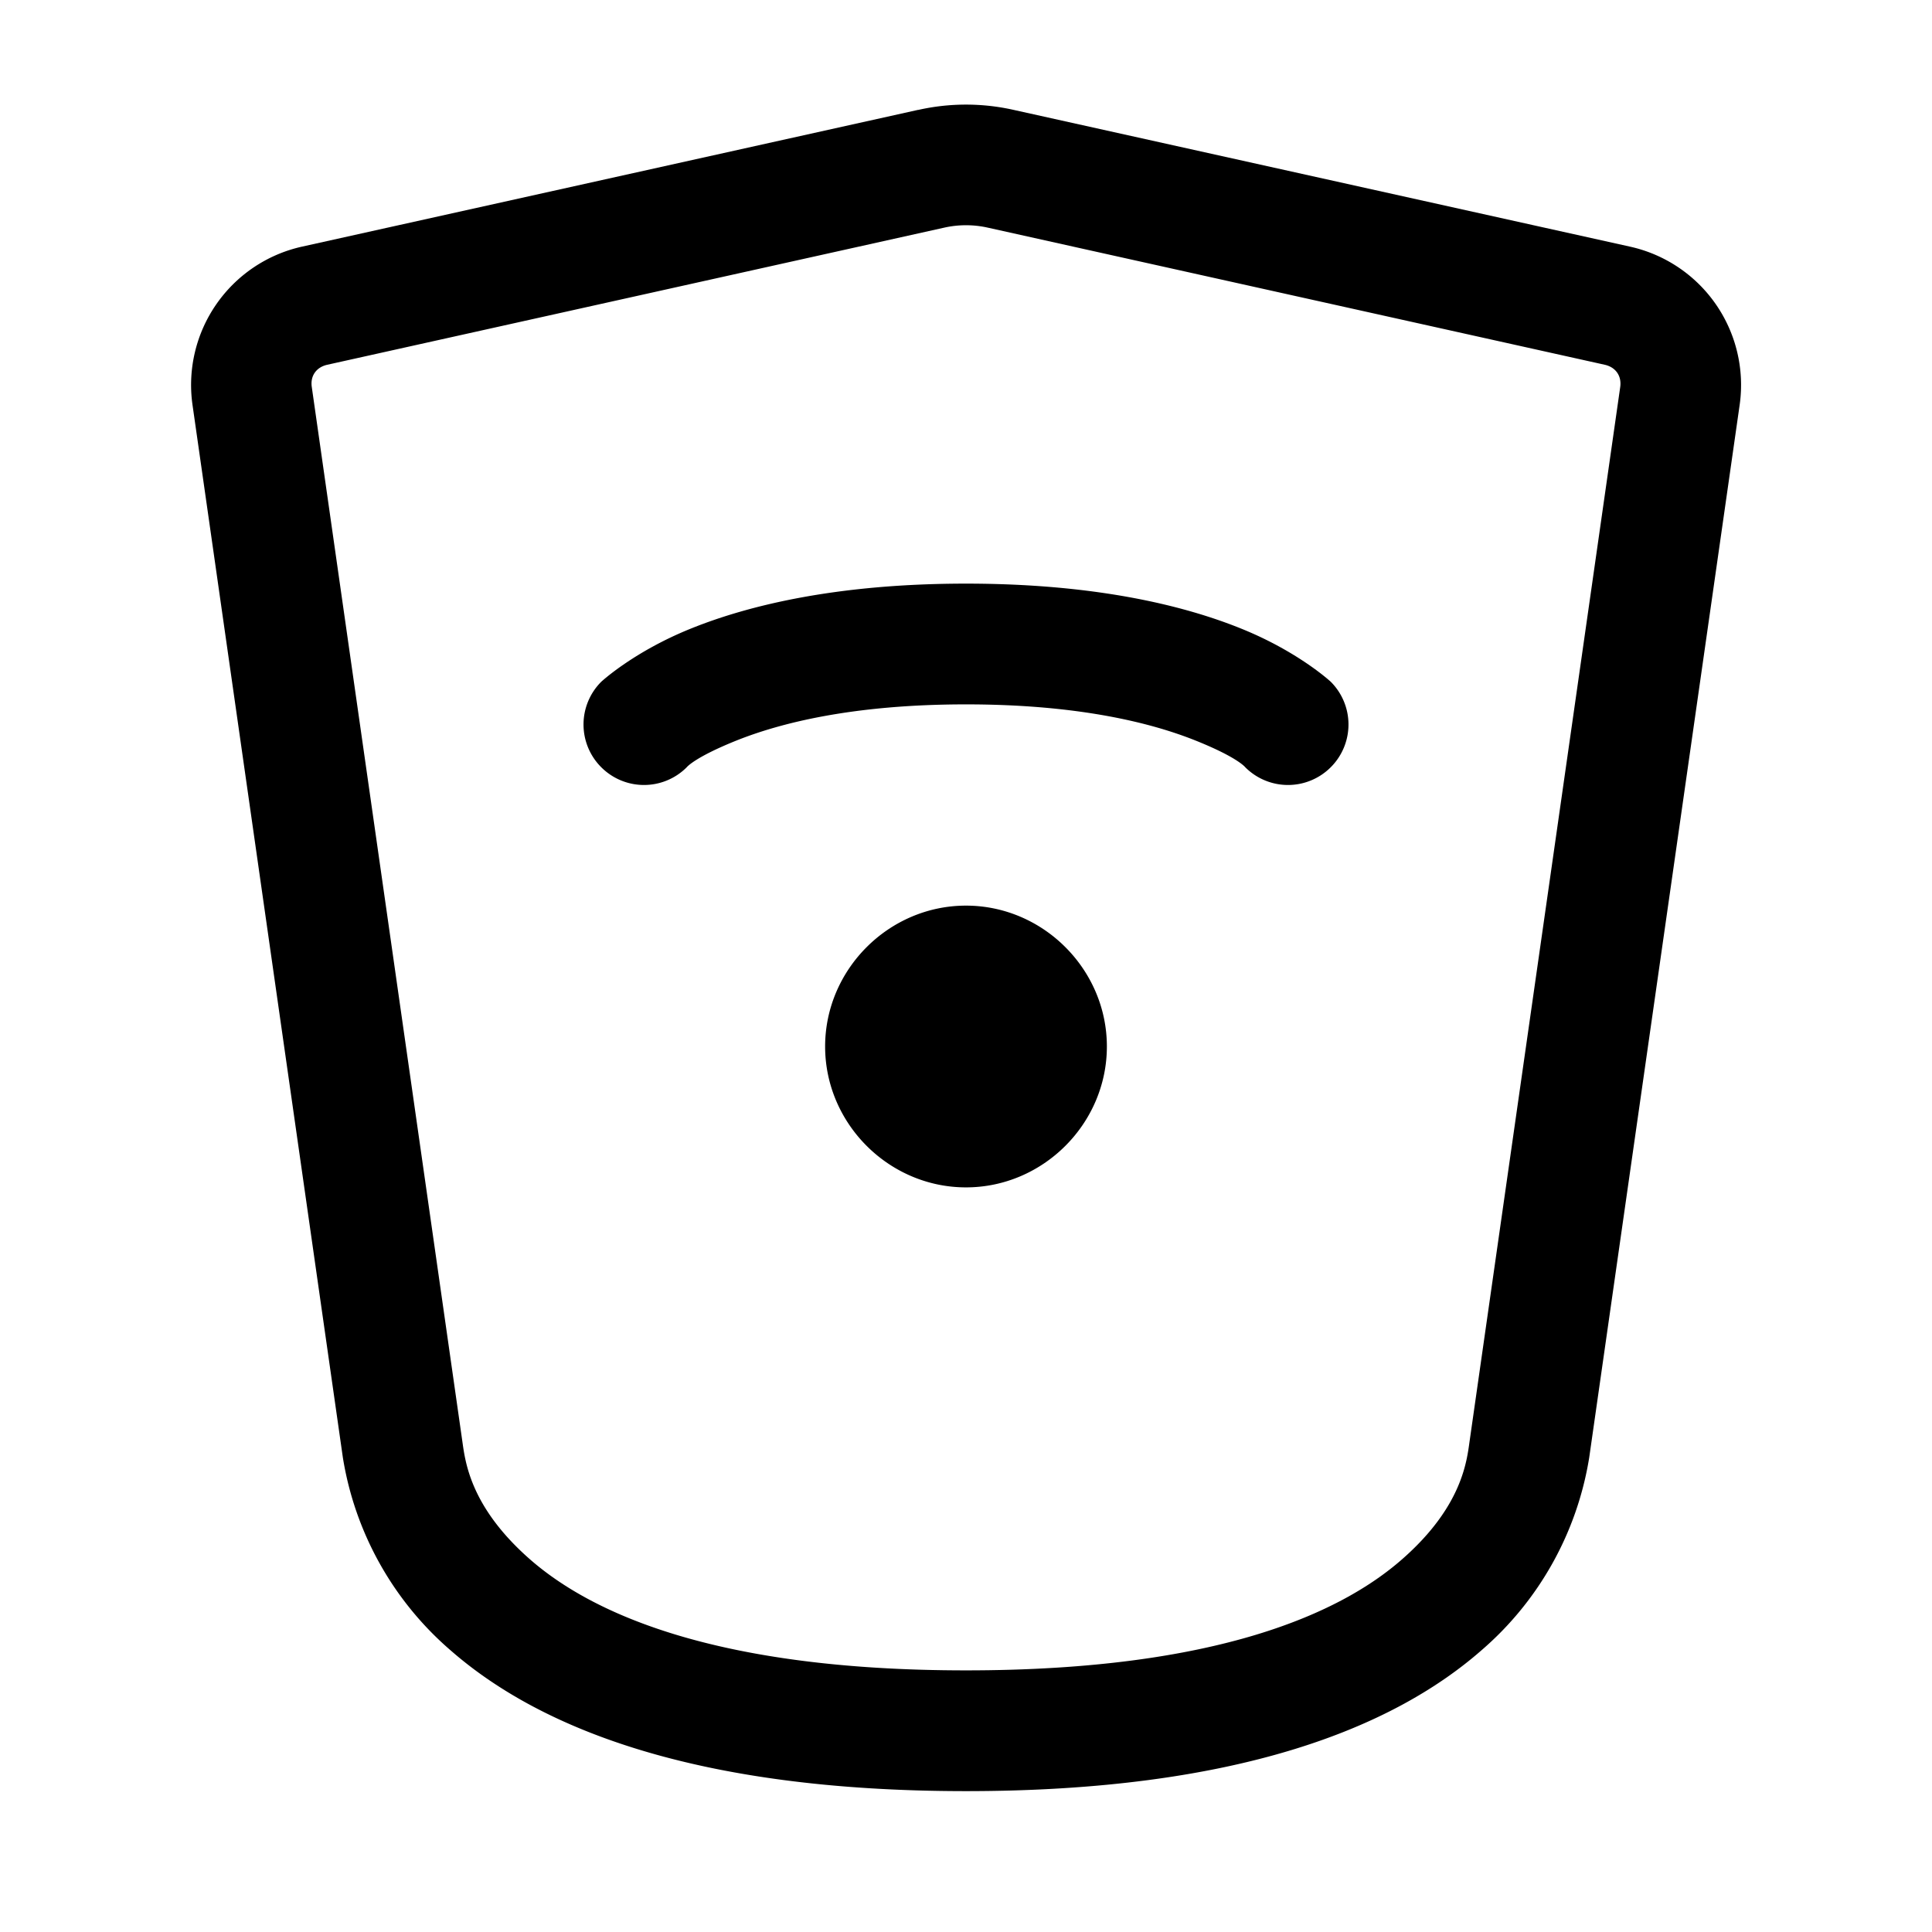 <svg xmlns="http://www.w3.org/2000/svg" width="24" height="24" viewBox="0 0 24 24"><path d="M12 7.25c-1.583 0-2.683.264-3.404.553-.721.288-1.127.666-1.127.666a.75.75 0 0 0 0 1.062.75.75 0 0 0 1.062 0s.094-.122.623-.334c.53-.211 1.43-.447 2.846-.447s2.317.236 2.846.447.623.334.623.334a.75.75 0 0 0 1.062 0 .75.75 0 0 0 0-1.062s-.406-.378-1.127-.666c-.72-.289-1.82-.553-3.404-.553ZM12 14a1 1 0 1 0 0-2 1 1 0 0 0 0 2z"/><path d="M12 11.25c-.958 0-1.75.792-1.75 1.75s.792 1.75 1.75 1.75 1.75-.792 1.75-1.75-.792-1.75-1.75-1.75zm0 1.5a.24.24 0 0 1 .25.25.24.24 0 0 1-.25.25.24.24 0 0 1-.25-.25.24.24 0 0 1 .25-.25z"/><path d="M11.404 1.365 3.742 3.066A1.76 1.76 0 0 0 2.39 5.02l1.869 13.085A4 4 0 0 0 5.596 20.5c1.104.967 3.038 1.75 6.404 1.75s5.3-.783 6.404-1.75a4 4 0 0 0 1.338-2.395l1.87-13.085a1.76 1.76 0 0 0-1.354-1.954l-7.662-1.7a2.7 2.7 0 0 0-1.192 0zm.325 1.463c.178-.04.364-.04.542 0l7.663 1.703c.138.031.212.14.193.276l-1.87 13.088c-.035.247-.088.817-.841 1.476-.753.66-2.282 1.379-5.416 1.379s-4.663-.72-5.416-1.379c-.753-.66-.806-1.229-.842-1.476L3.873 4.807c-.02-.137.055-.245.193-.276Z"/></svg>